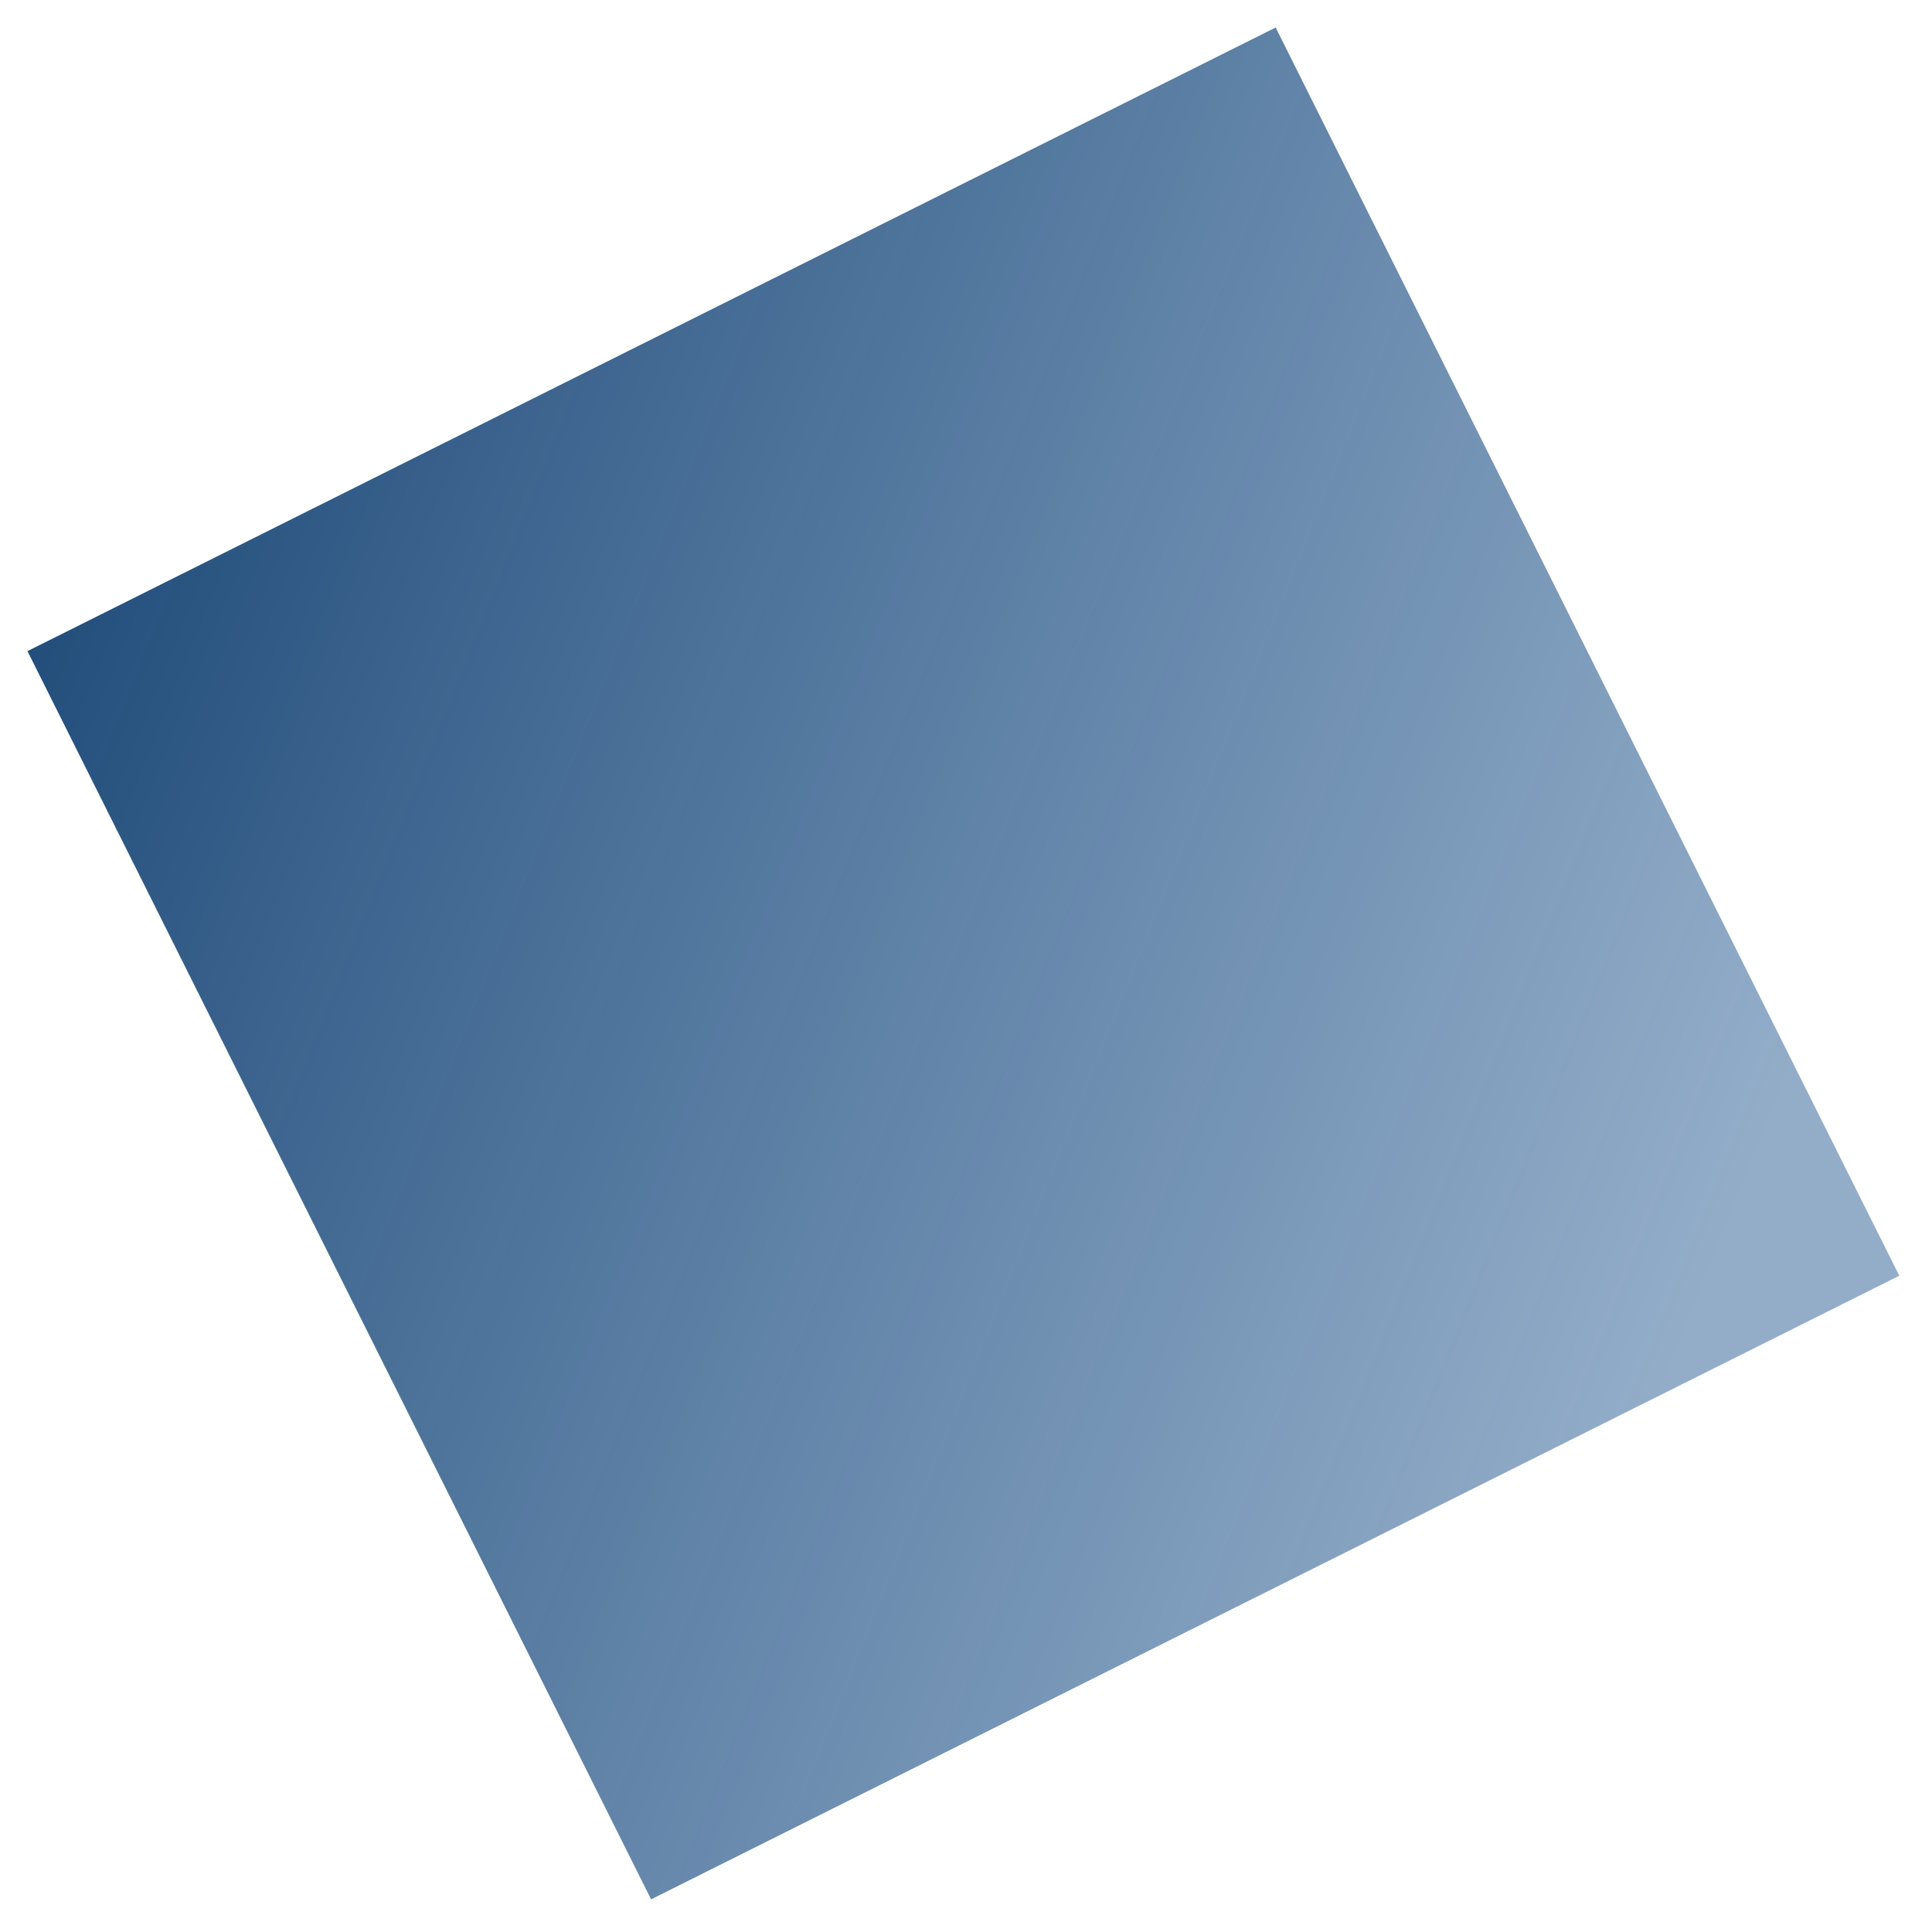 <svg width="54" height="54" viewBox="0 0 54 54" fill="none" xmlns="http://www.w3.org/2000/svg">
<rect x="53.086" y="35.657" width="39" height="39" transform="rotate(153.453 53.086 35.657)" fill="url(#paint0_linear_7_1394)"/>
<defs>
<linearGradient id="paint0_linear_7_1394" x1="57.086" y1="38.657" x2="92.086" y2="78.157" gradientUnits="userSpaceOnUse">
<stop stop-color="#336498" stop-opacity="0.53"/>
<stop offset="1" stop-color="#1C4876"/>
</linearGradient>
</defs>
</svg>
